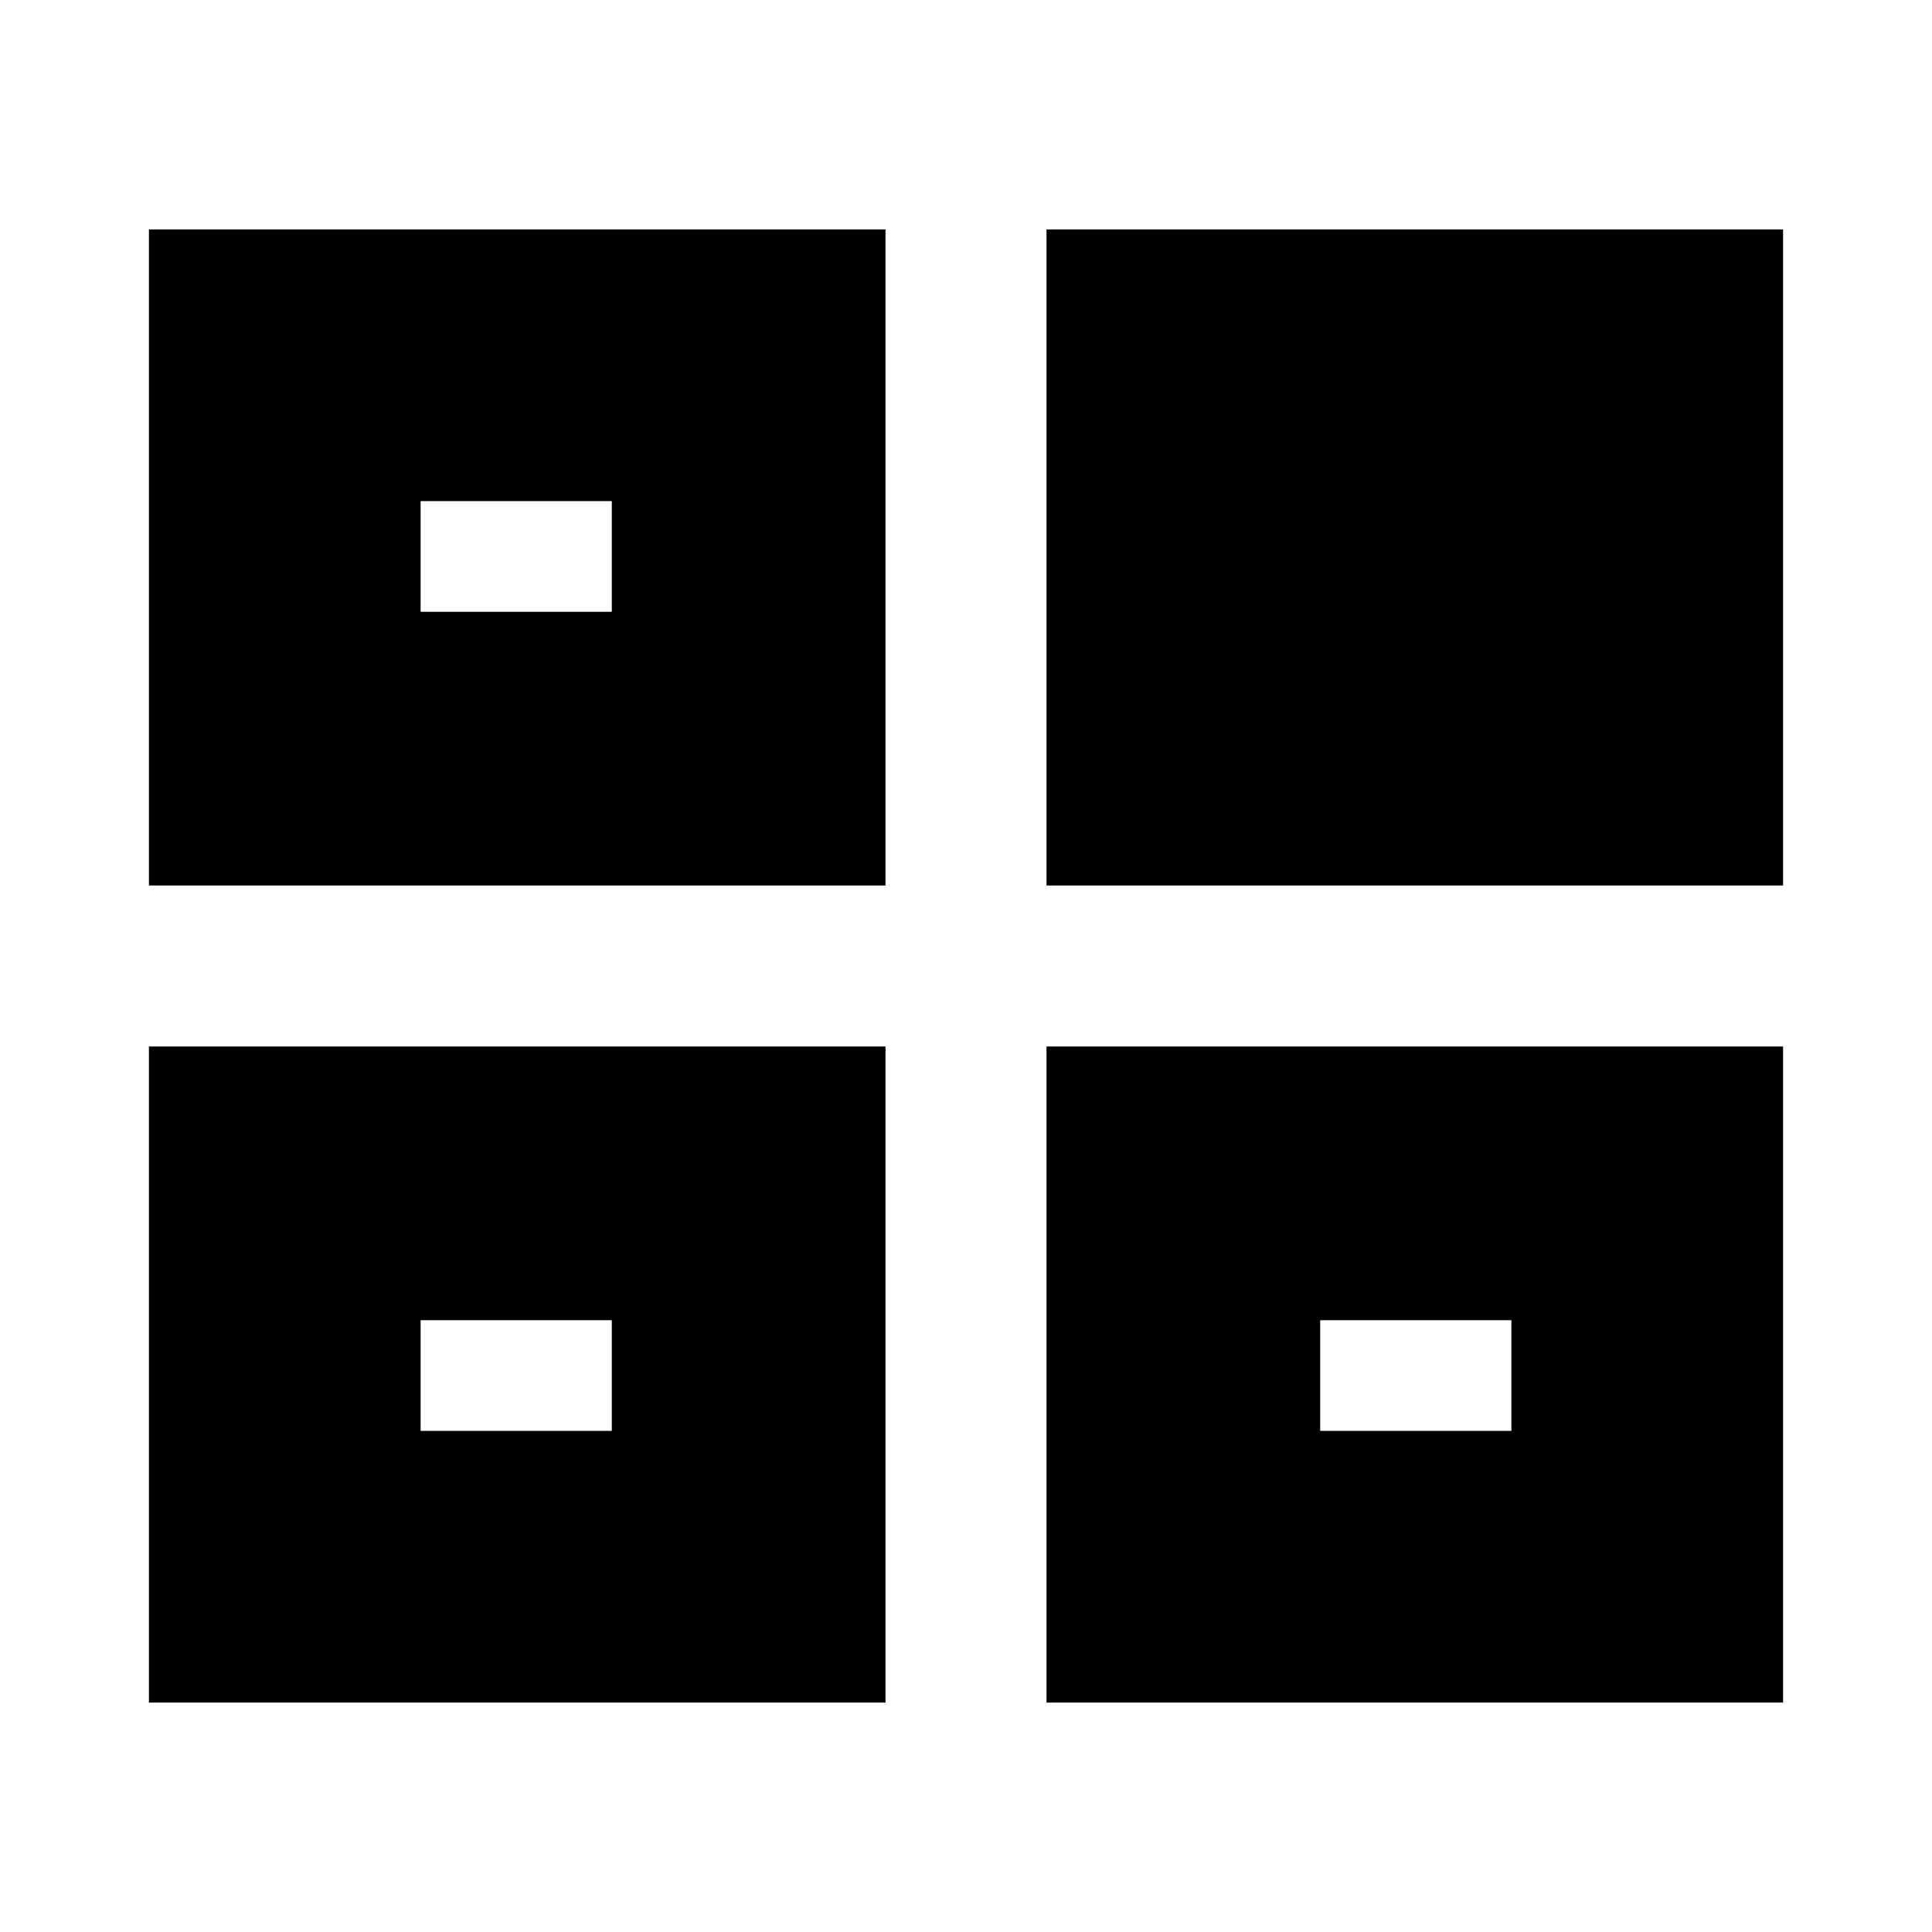 <svg xmlns="http://www.w3.org/2000/svg" height="24" viewBox="0 -960 960 960" width="24"><path d="M74-114v-326h366v326H74Zm446 0v-326h366v326H520ZM209-249h95v-55h-95v55Zm447 0h95v-55h-95v55ZM74-520v-326h366v326H74Zm446 0v-326h366v326H520ZM209-656h95v-55h-95v55Zm48 379Zm446 0ZM257-683Z"/></svg>